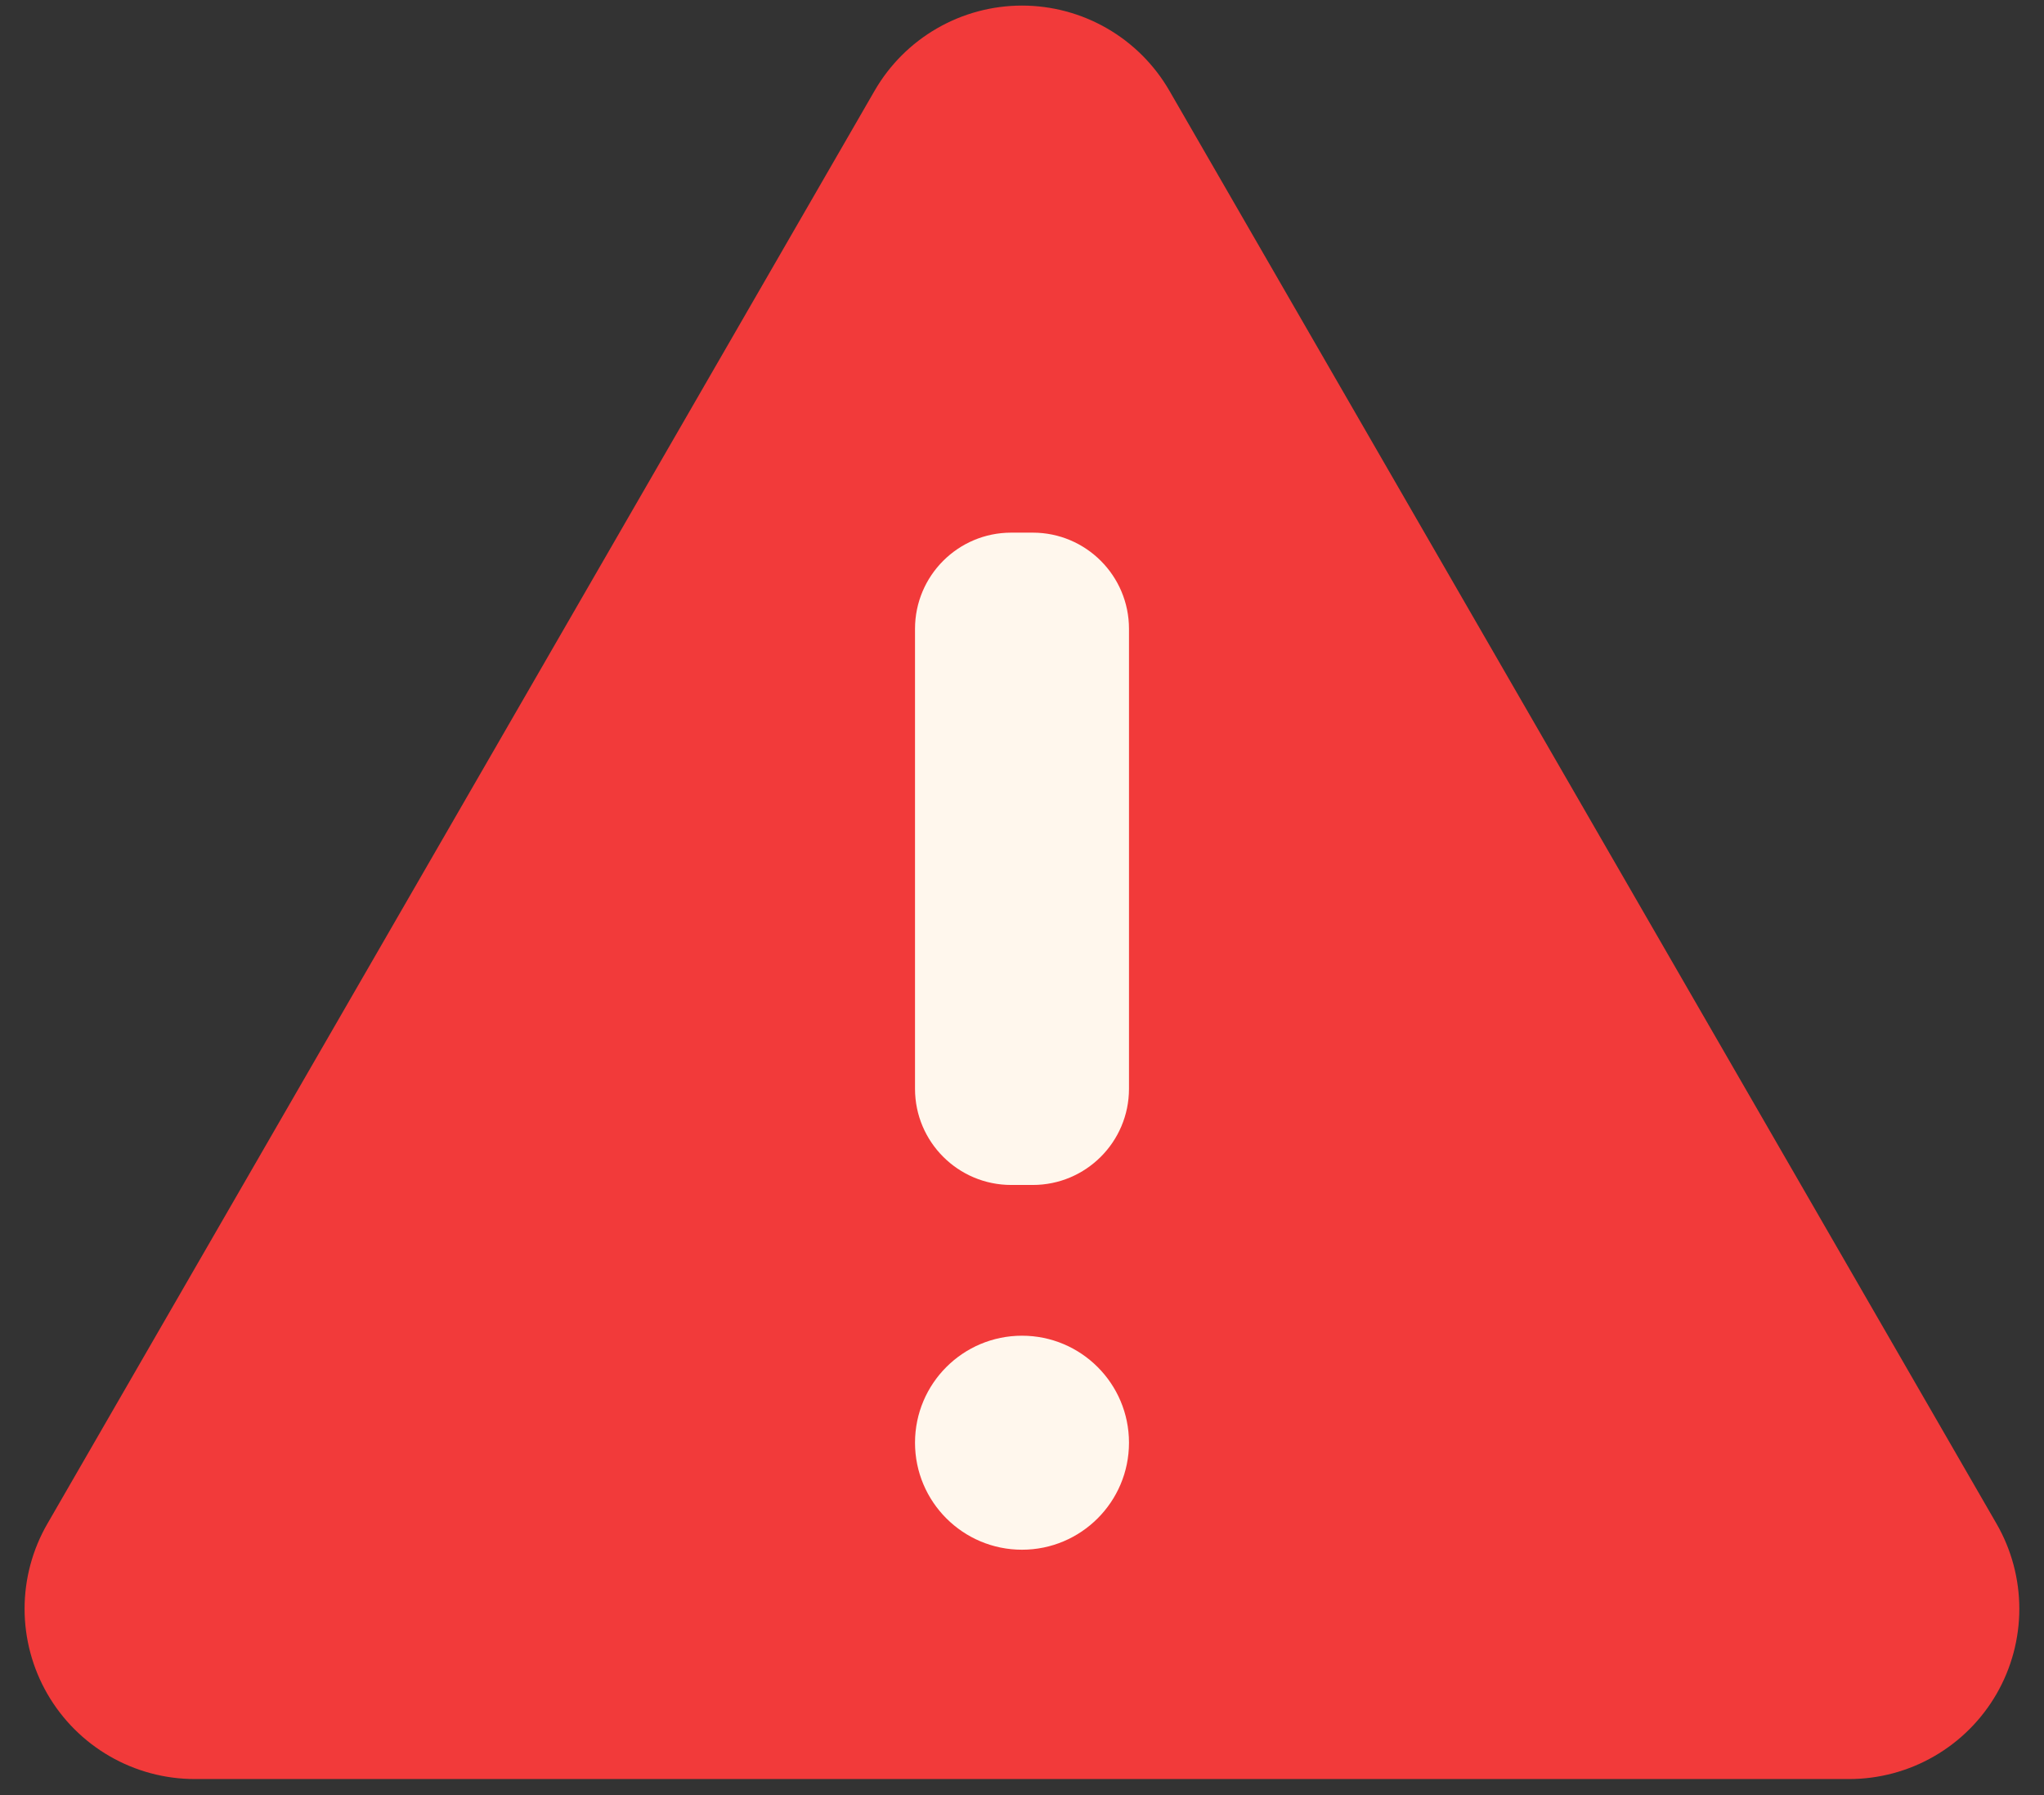 <svg width="82" height="72" viewBox="0 0 82 72" fill="none" xmlns="http://www.w3.org/2000/svg">
<rect x="0" y="0" width="82" height="72" fill="#333333" stroke="none"/>
<path d="M35.088 3.637L1.902 61.114C1.302 62.152 0.986 63.329 0.986 64.528C0.986 65.726 1.302 66.904 1.901 67.942C2.5 68.98 3.362 69.842 4.4 70.441C5.438 71.041 6.616 71.356 7.814 71.356H74.182C75.381 71.356 76.558 71.041 77.596 70.441C78.634 69.842 79.496 68.98 80.096 67.942C80.695 66.904 81.01 65.726 81.01 64.528C81.01 63.329 80.694 62.152 80.095 61.114L46.912 3.637C46.313 2.6 45.451 1.738 44.413 1.139C43.376 0.54 42.198 0.224 41 0.224C39.802 0.224 38.624 0.54 37.587 1.139C36.549 1.738 35.687 2.6 35.088 3.637Z" fill="#F23A3A"/>
<path d="M41.433 21.364H40.567C38.436 21.364 36.708 23.092 36.708 25.223V43.669C36.708 45.8 38.436 47.528 40.567 47.528H41.433C43.564 47.528 45.292 45.8 45.292 43.669V25.223C45.292 23.092 43.564 21.364 41.433 21.364Z" fill="#FFF7ED"/>
<path d="M41 62.158C43.37 62.158 45.292 60.236 45.292 57.866C45.292 55.495 43.37 53.574 41 53.574C38.63 53.574 36.708 55.495 36.708 57.866C36.708 60.236 38.63 62.158 41 62.158Z" fill="#FFF7ED"/>
</svg>

